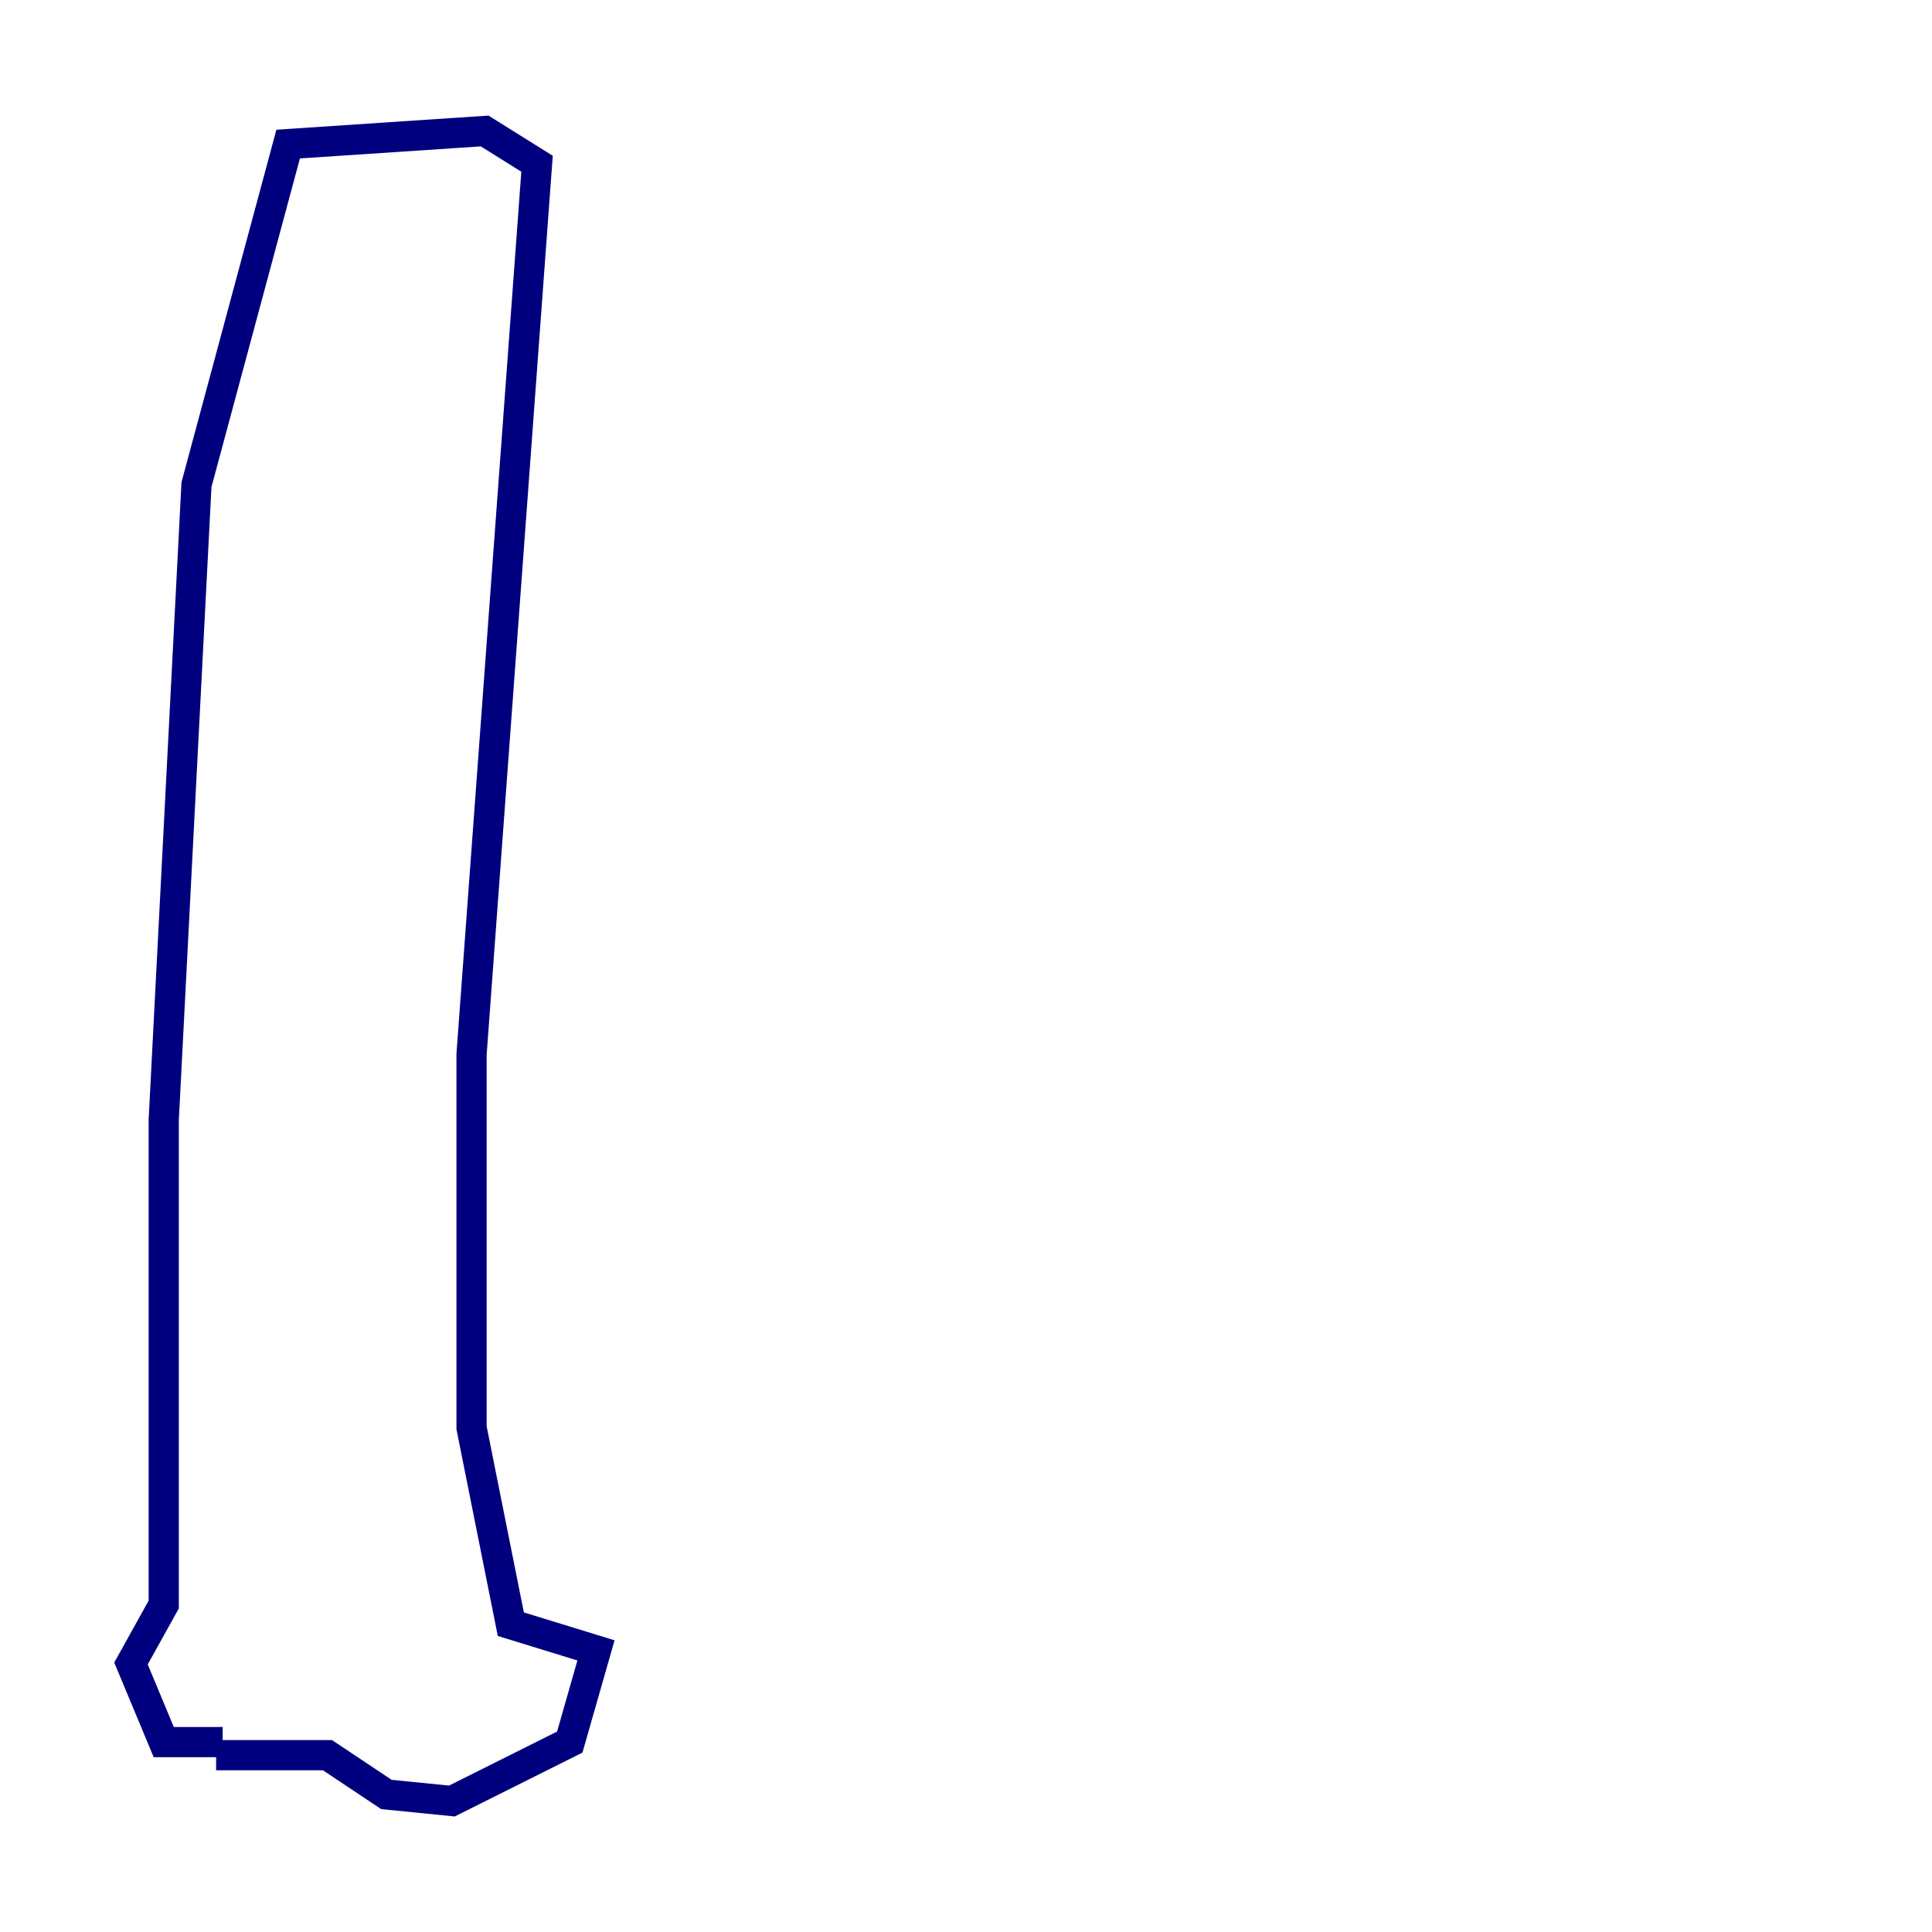 <?xml version="1.0" encoding="utf-8" ?>
<svg baseProfile="tiny" height="128" version="1.2" viewBox="0,0,128,128" width="128" xmlns="http://www.w3.org/2000/svg" xmlns:ev="http://www.w3.org/2001/xml-events" xmlns:xlink="http://www.w3.org/1999/xlink"><defs /><polyline fill="none" points="14.319,116.285 21.695,116.285 25.6,118.888 29.939,119.322 37.749,115.417 39.485,109.342 33.844,107.607 31.241,94.59 31.241,69.858 35.58,10.848 32.108,8.678 19.091,9.546 13.017,32.108 10.848,74.197 10.848,106.305 8.678,110.21 10.848,115.417 14.752,115.417" stroke="#00007f" stroke-width="2" /></svg>